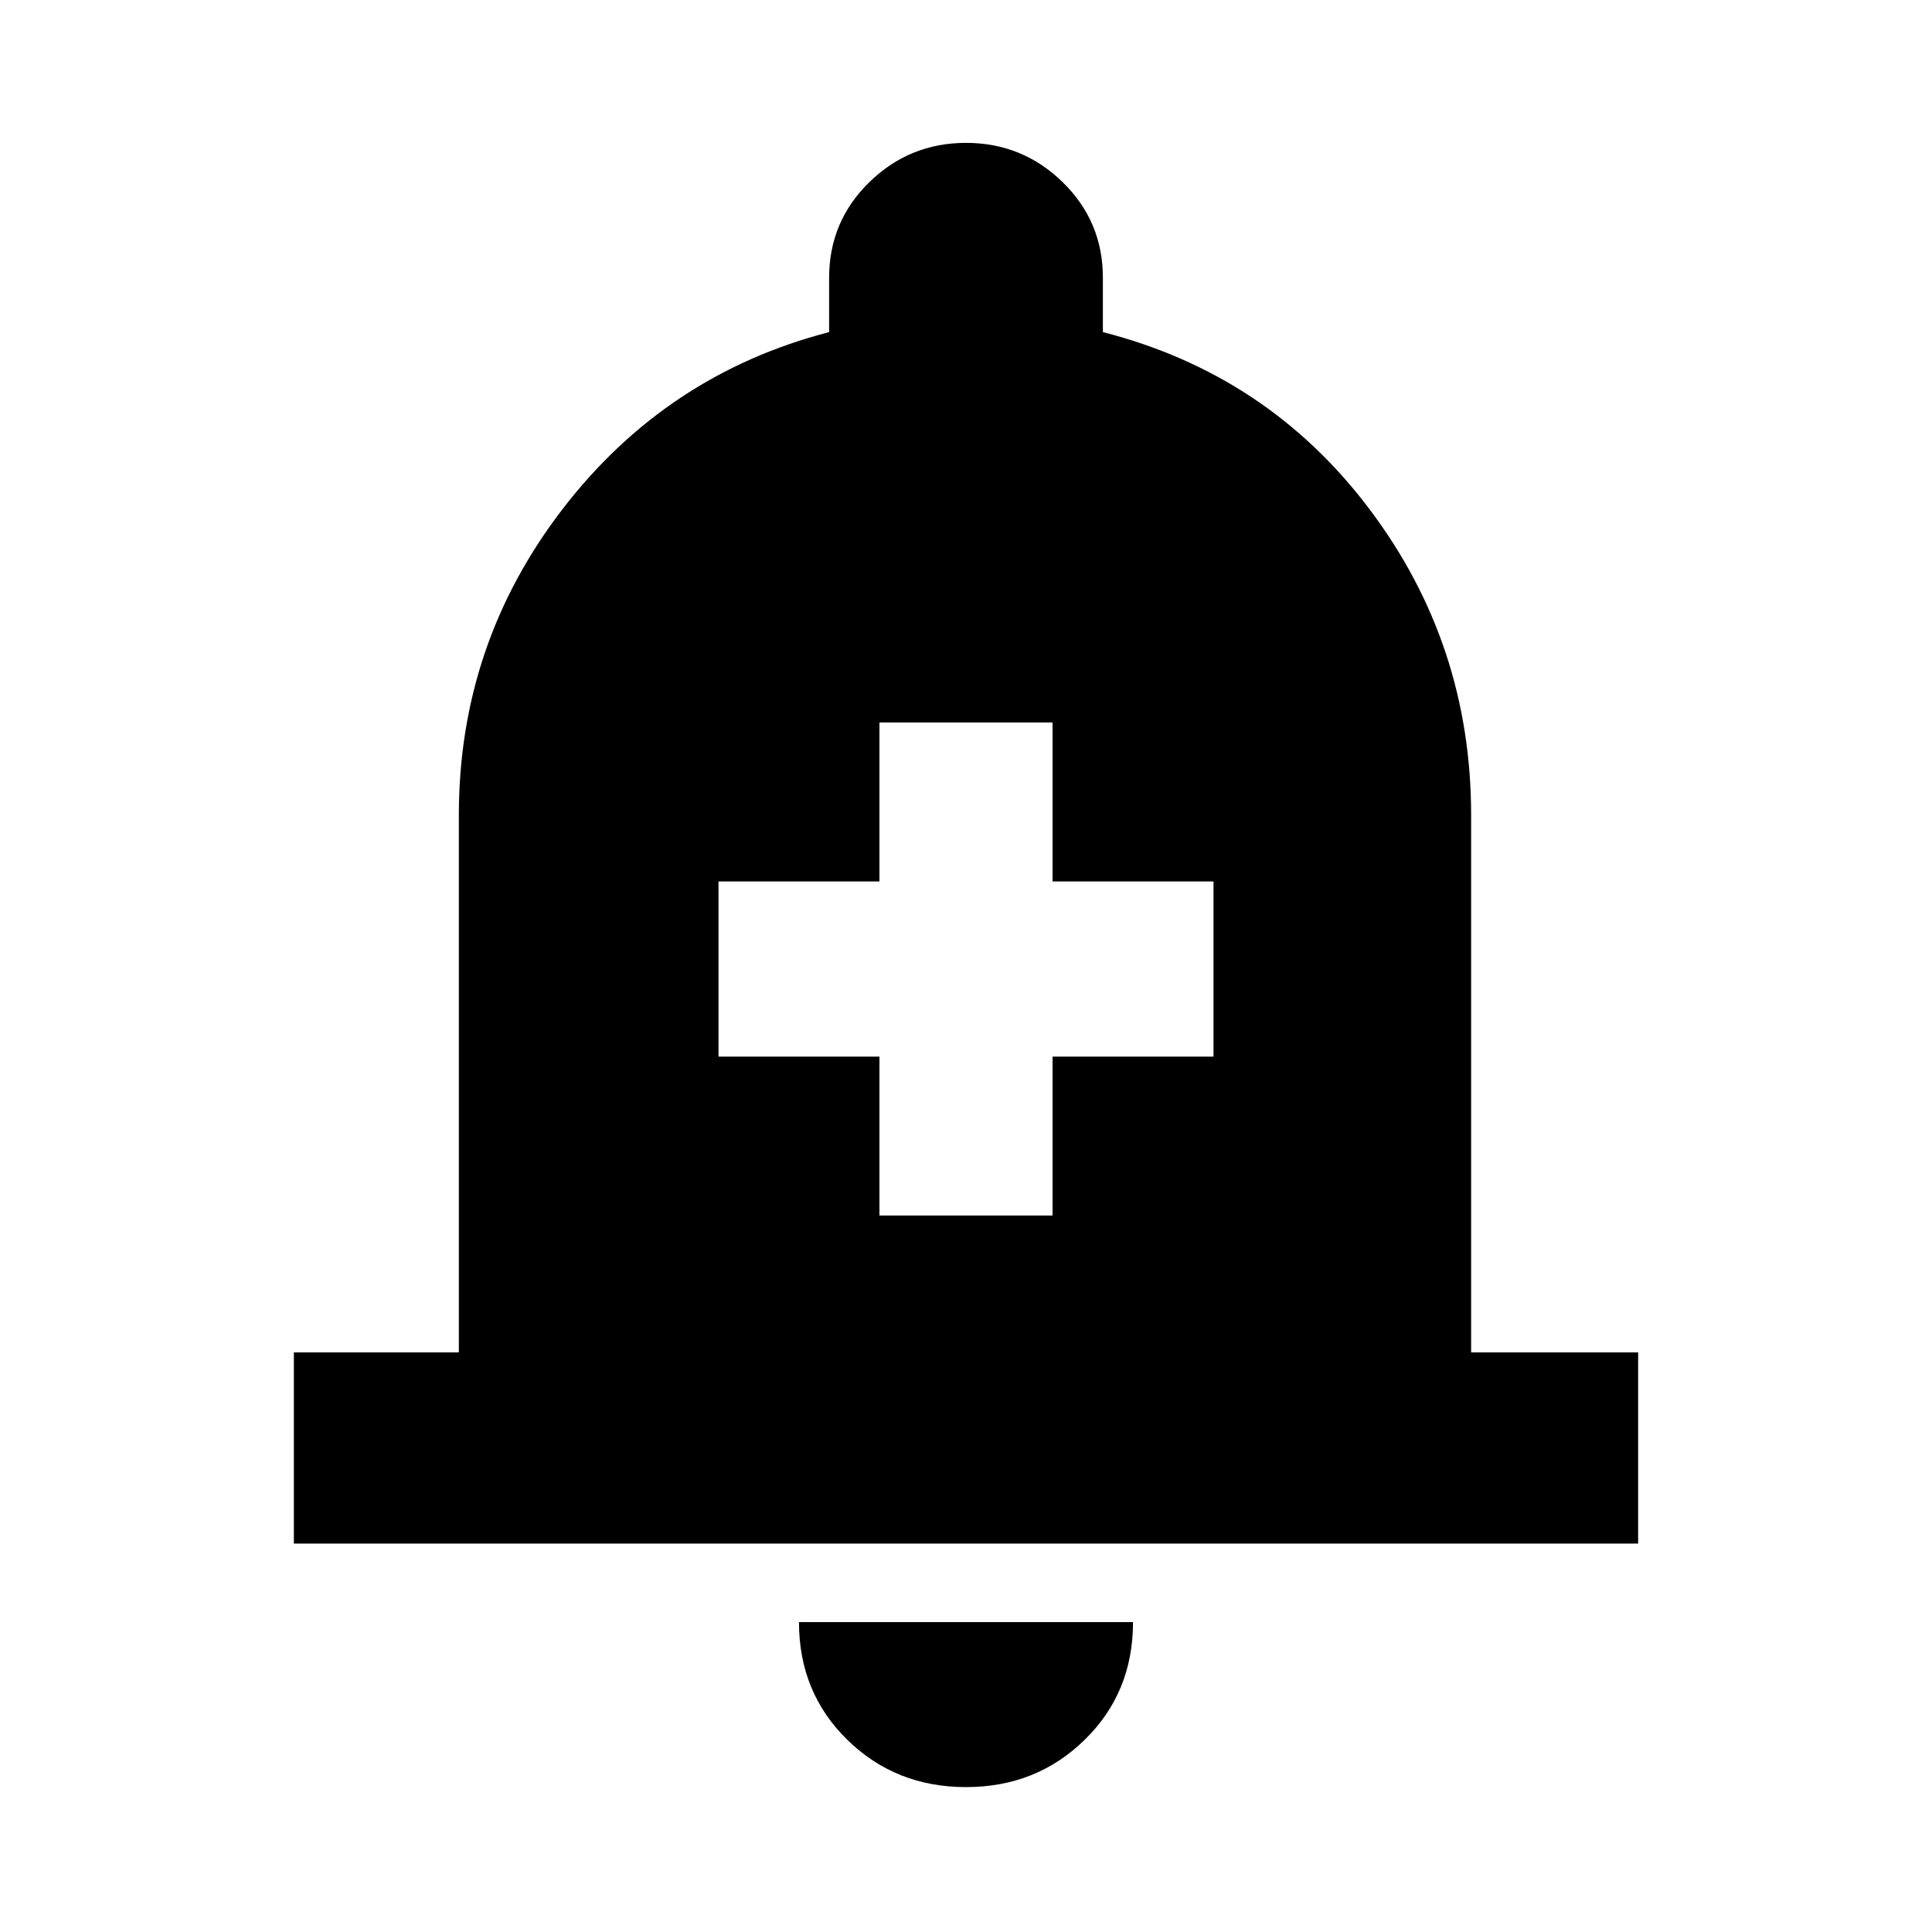 <svg xmlns="http://www.w3.org/2000/svg" viewBox="0 0 20 20"><path d="M9.104 12.583h1.792v-1.645h1.666V9.125h-1.666V7.479H9.104v1.646H7.438v1.813h1.666Zm-6.062 3.396V14H4.75V8.438q0-1.771 1.073-3.167t2.76-1.833v-.563q0-.583.417-.99.417-.406 1-.406t1 .406q.417.407.417.99v.563q1.708.437 2.76 1.833 1.052 1.396 1.052 3.167V14h1.729v1.979ZM10 18.5q-.729 0-1.229-.49-.5-.489-.5-1.218h3.458q0 .729-.5 1.218-.5.49-1.229.49Z"/></svg>
